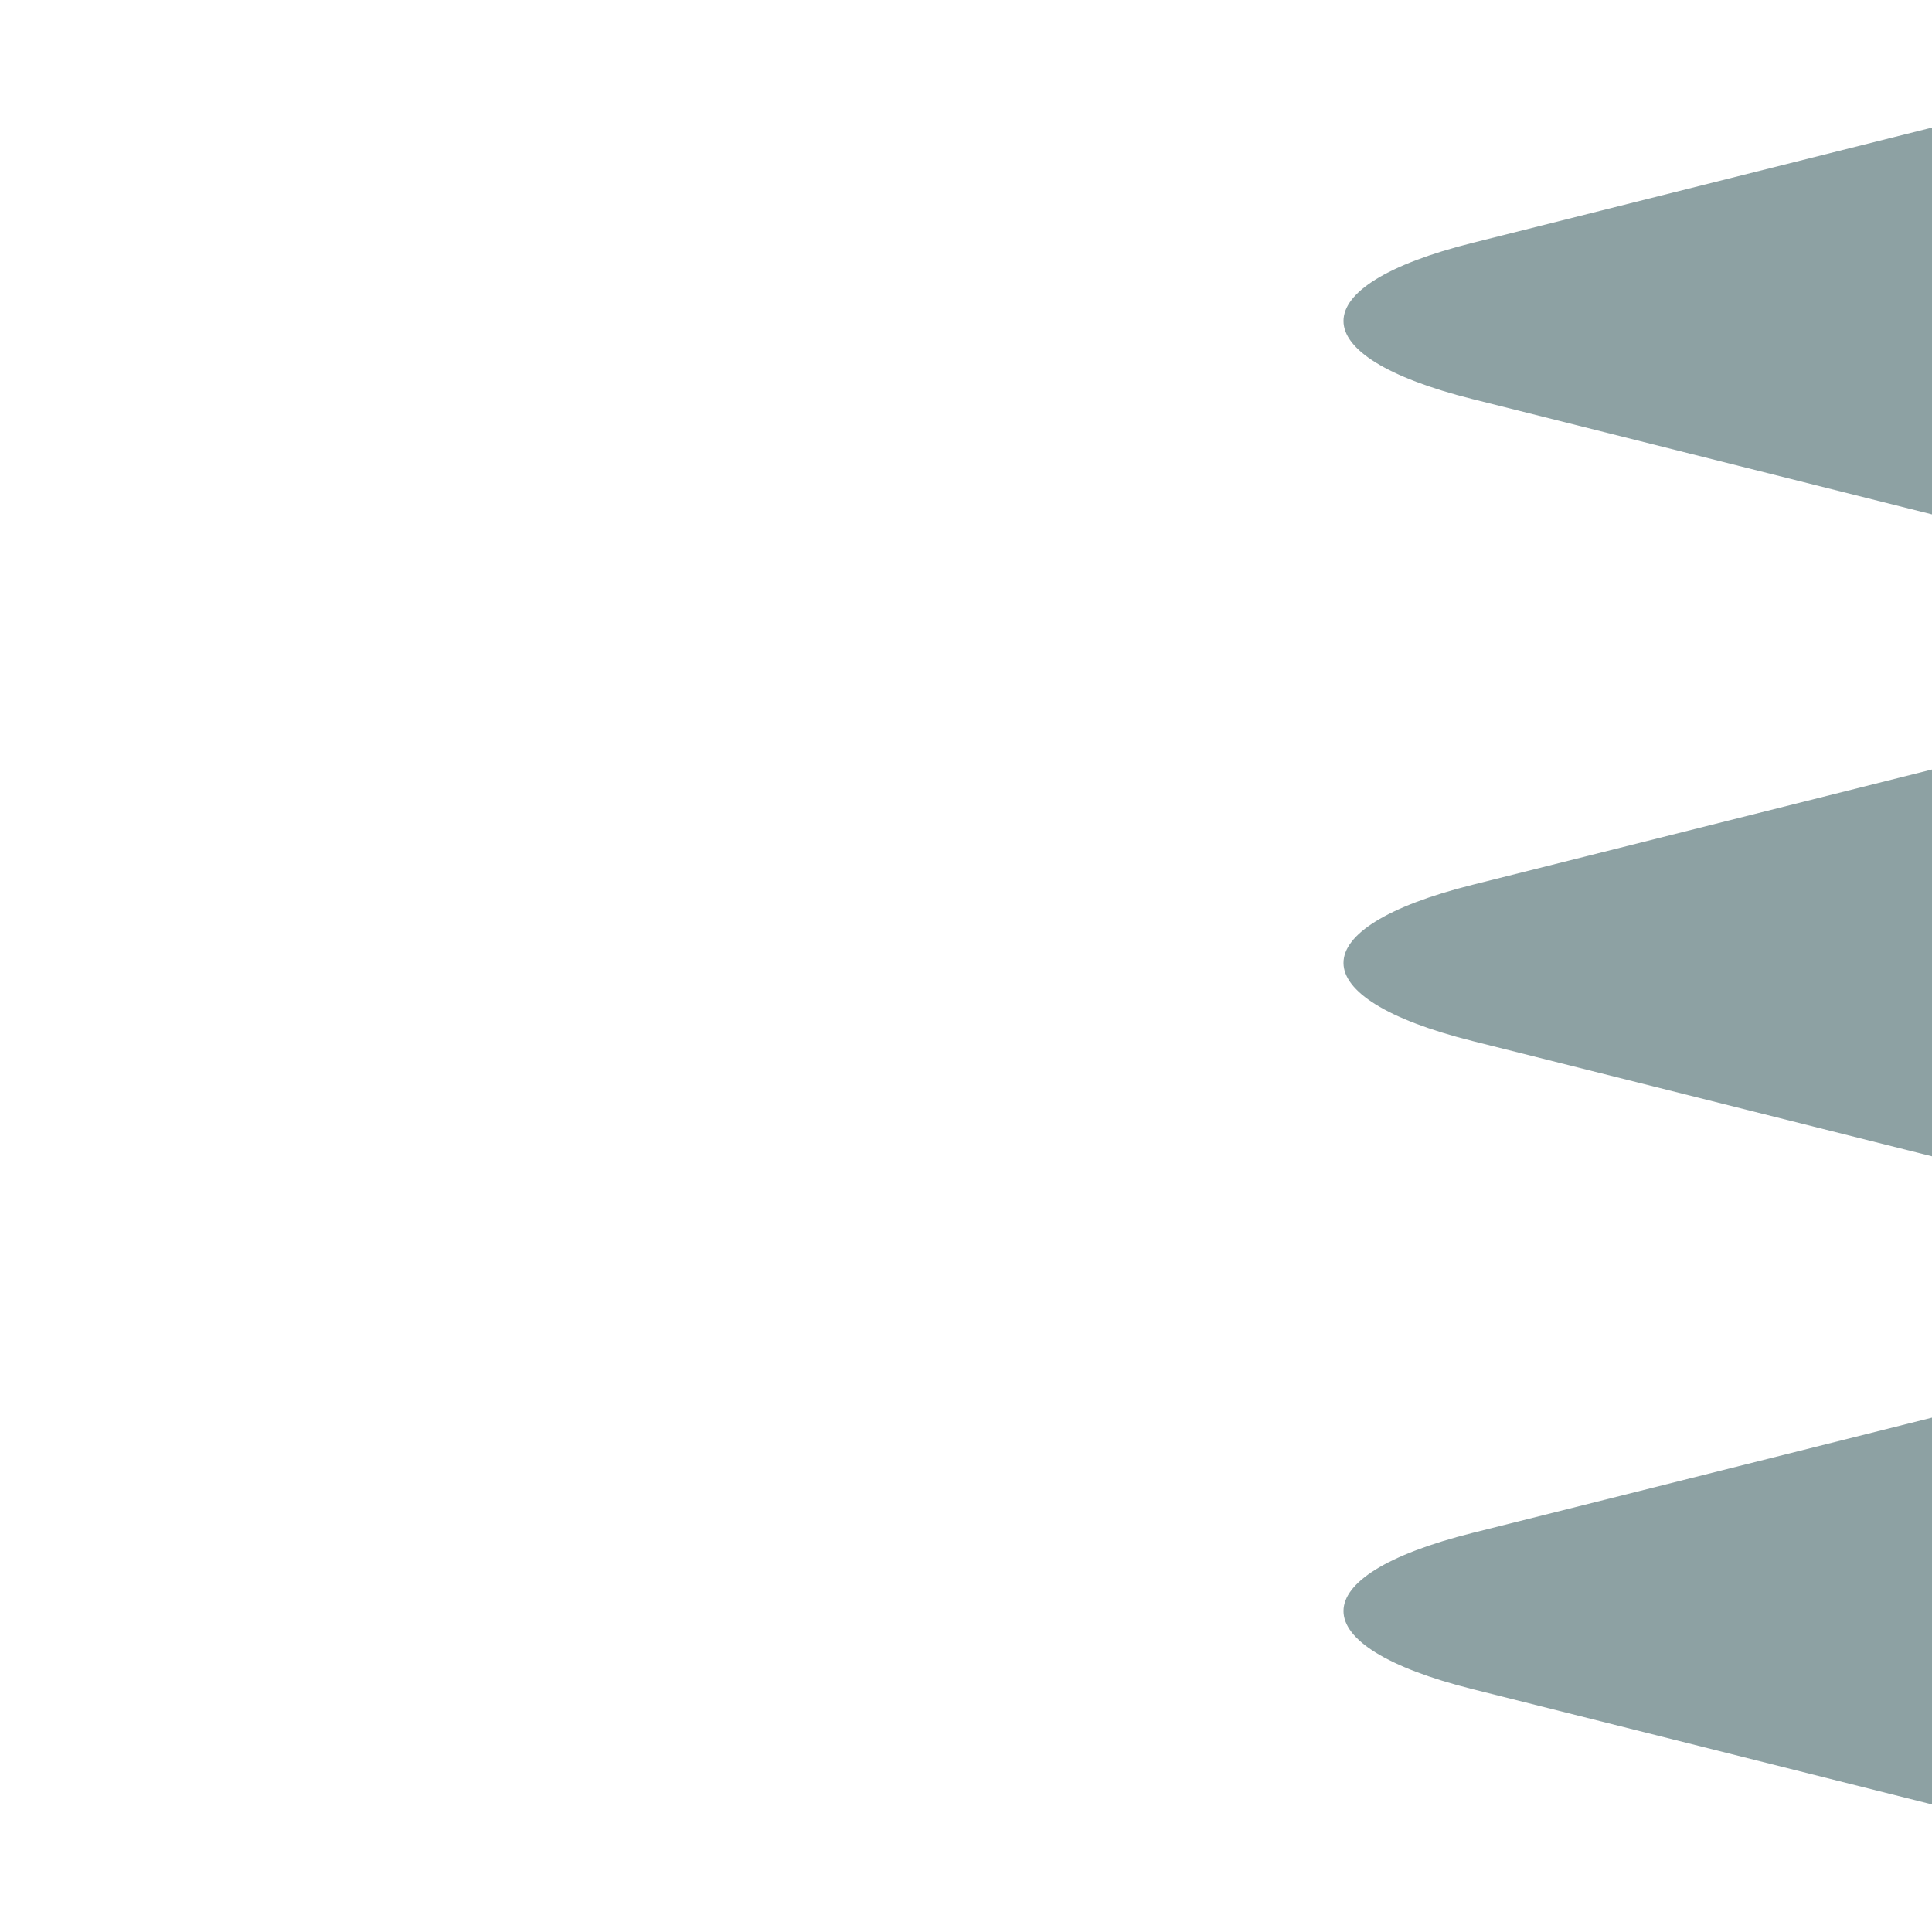 <?xml version="1.0" encoding="UTF-8" standalone="no"?>
<svg width="128px" height="128px" viewBox="0 0 128 128" version="1.1" xmlns="http://www.w3.org/2000/svg" xmlns:xlink="http://www.w3.org/1999/xlink" xmlns:sketch="http://www.bohemiancoding.com/sketch/ns">
    <!-- Generator: Sketch 3.3.3 (12081) - http://www.bohemiancoding.com/sketch -->
    <title></title>
    <desc>Created with Sketch.</desc>
    <defs></defs>
    <g id="Tileset" stroke="none" stroke-width="1" fill="none" fill-rule="evenodd" sketch:type="MSPage">
        <g id="objects" sketch:type="MSArtboardGroup" transform="translate(-1152, 0)">
            <g id="Objects-Spikes-04" sketch:type="MSLayerGroup" transform="translate(1152, 0)">
                <rect id="Mask" sketch:type="MSShapeGroup" transform="translate(64, 64) scale(-1, 1) translate(-64, -64) " x="0" y="0" width="128" height="128"></rect>
                <path d="M128,34.078 L97.55,26.439 C86.167,23.583 86.161,18.949 97.55,16.092 L128,8.452 L128,34.078 Z M128,76.608 L97.55,68.969 C86.167,66.113 86.161,61.479 97.55,58.622 L128,50.982 L128,76.608 Z M128,119.548 L97.55,111.908 C86.167,109.053 86.161,104.419 97.55,101.561 L128,93.922 L128,119.548 Z" id="Rectangle-4599" fill="#8DA1A3" sketch:type="MSShapeGroup"></path>
            </g>
        </g>
    </g>
</svg>